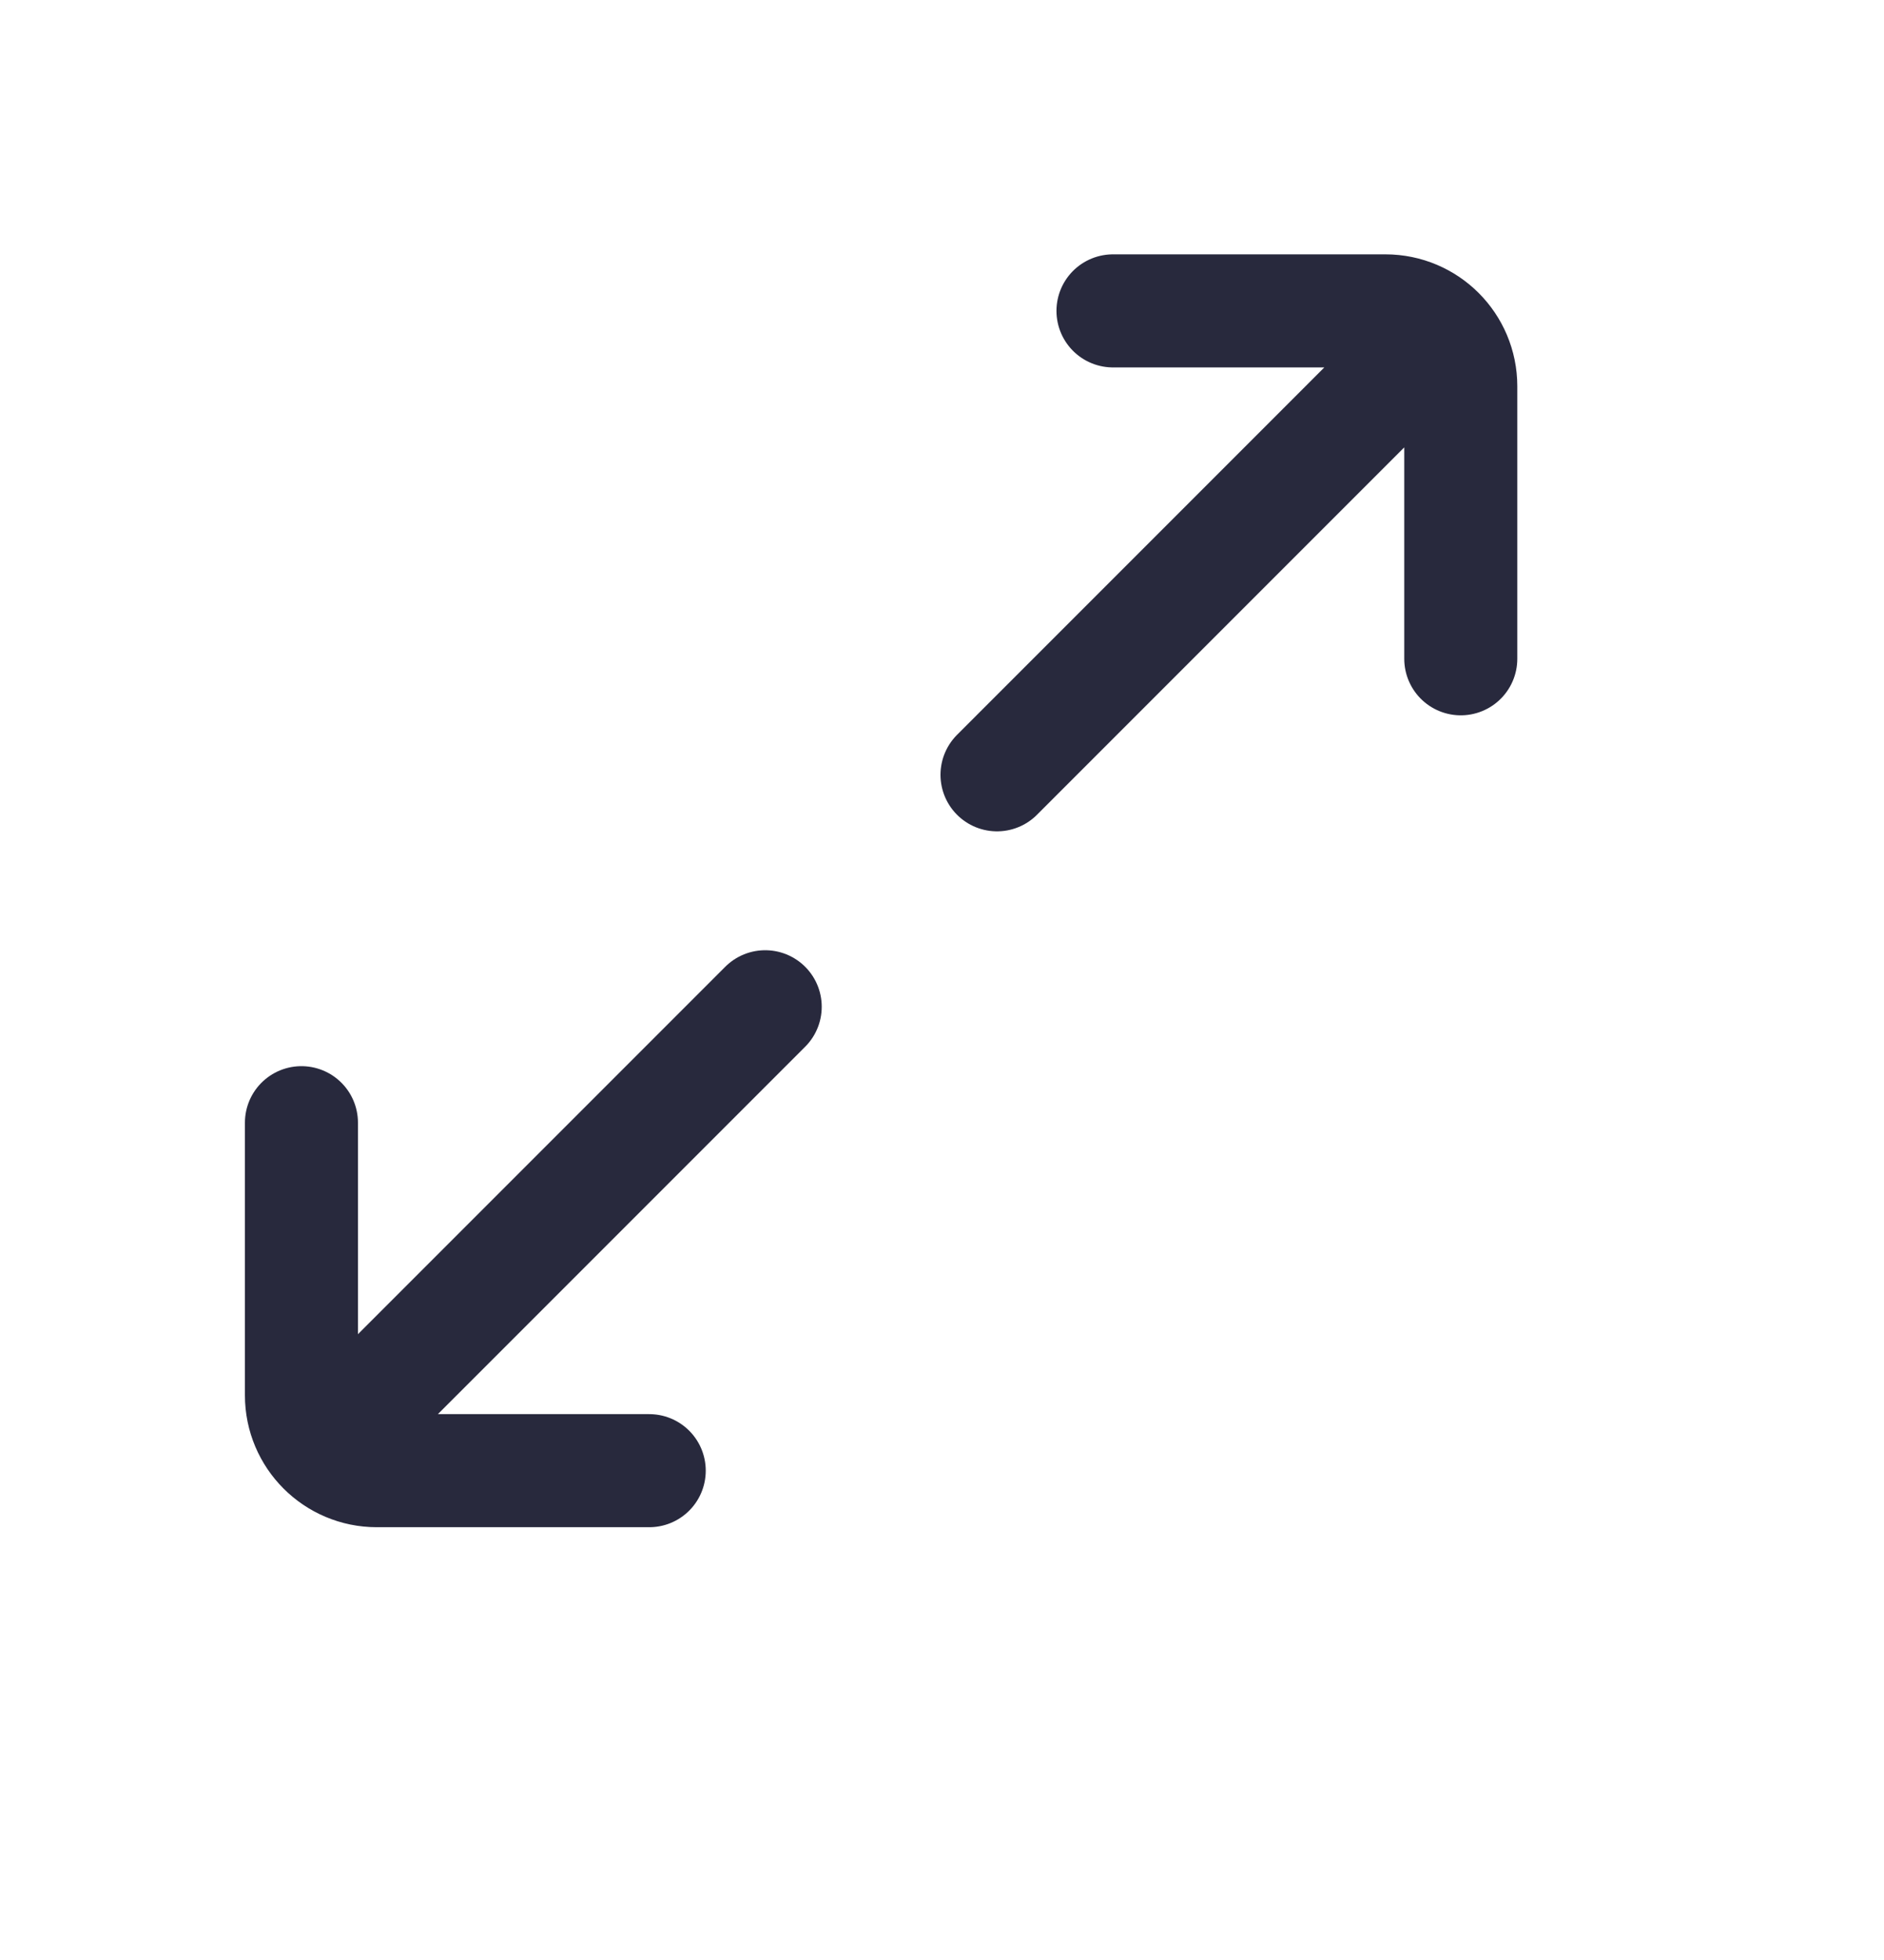 <svg width="25" height="26" viewBox="0 0 25 26" fill="none" xmlns="http://www.w3.org/2000/svg">
<path d="M8.615 19.509L5 19.509C4.448 19.509 4 19.061 4 18.509L4 14.893M4.769 18.74L10.154 13.355M19.384 8.739L19.384 5.124C19.384 4.572 18.937 4.124 18.384 4.124L14.769 4.124M18.615 4.893L13.23 10.278" stroke="#28293D" stroke-width="1.5" stroke-linecap="round"/>
</svg>

